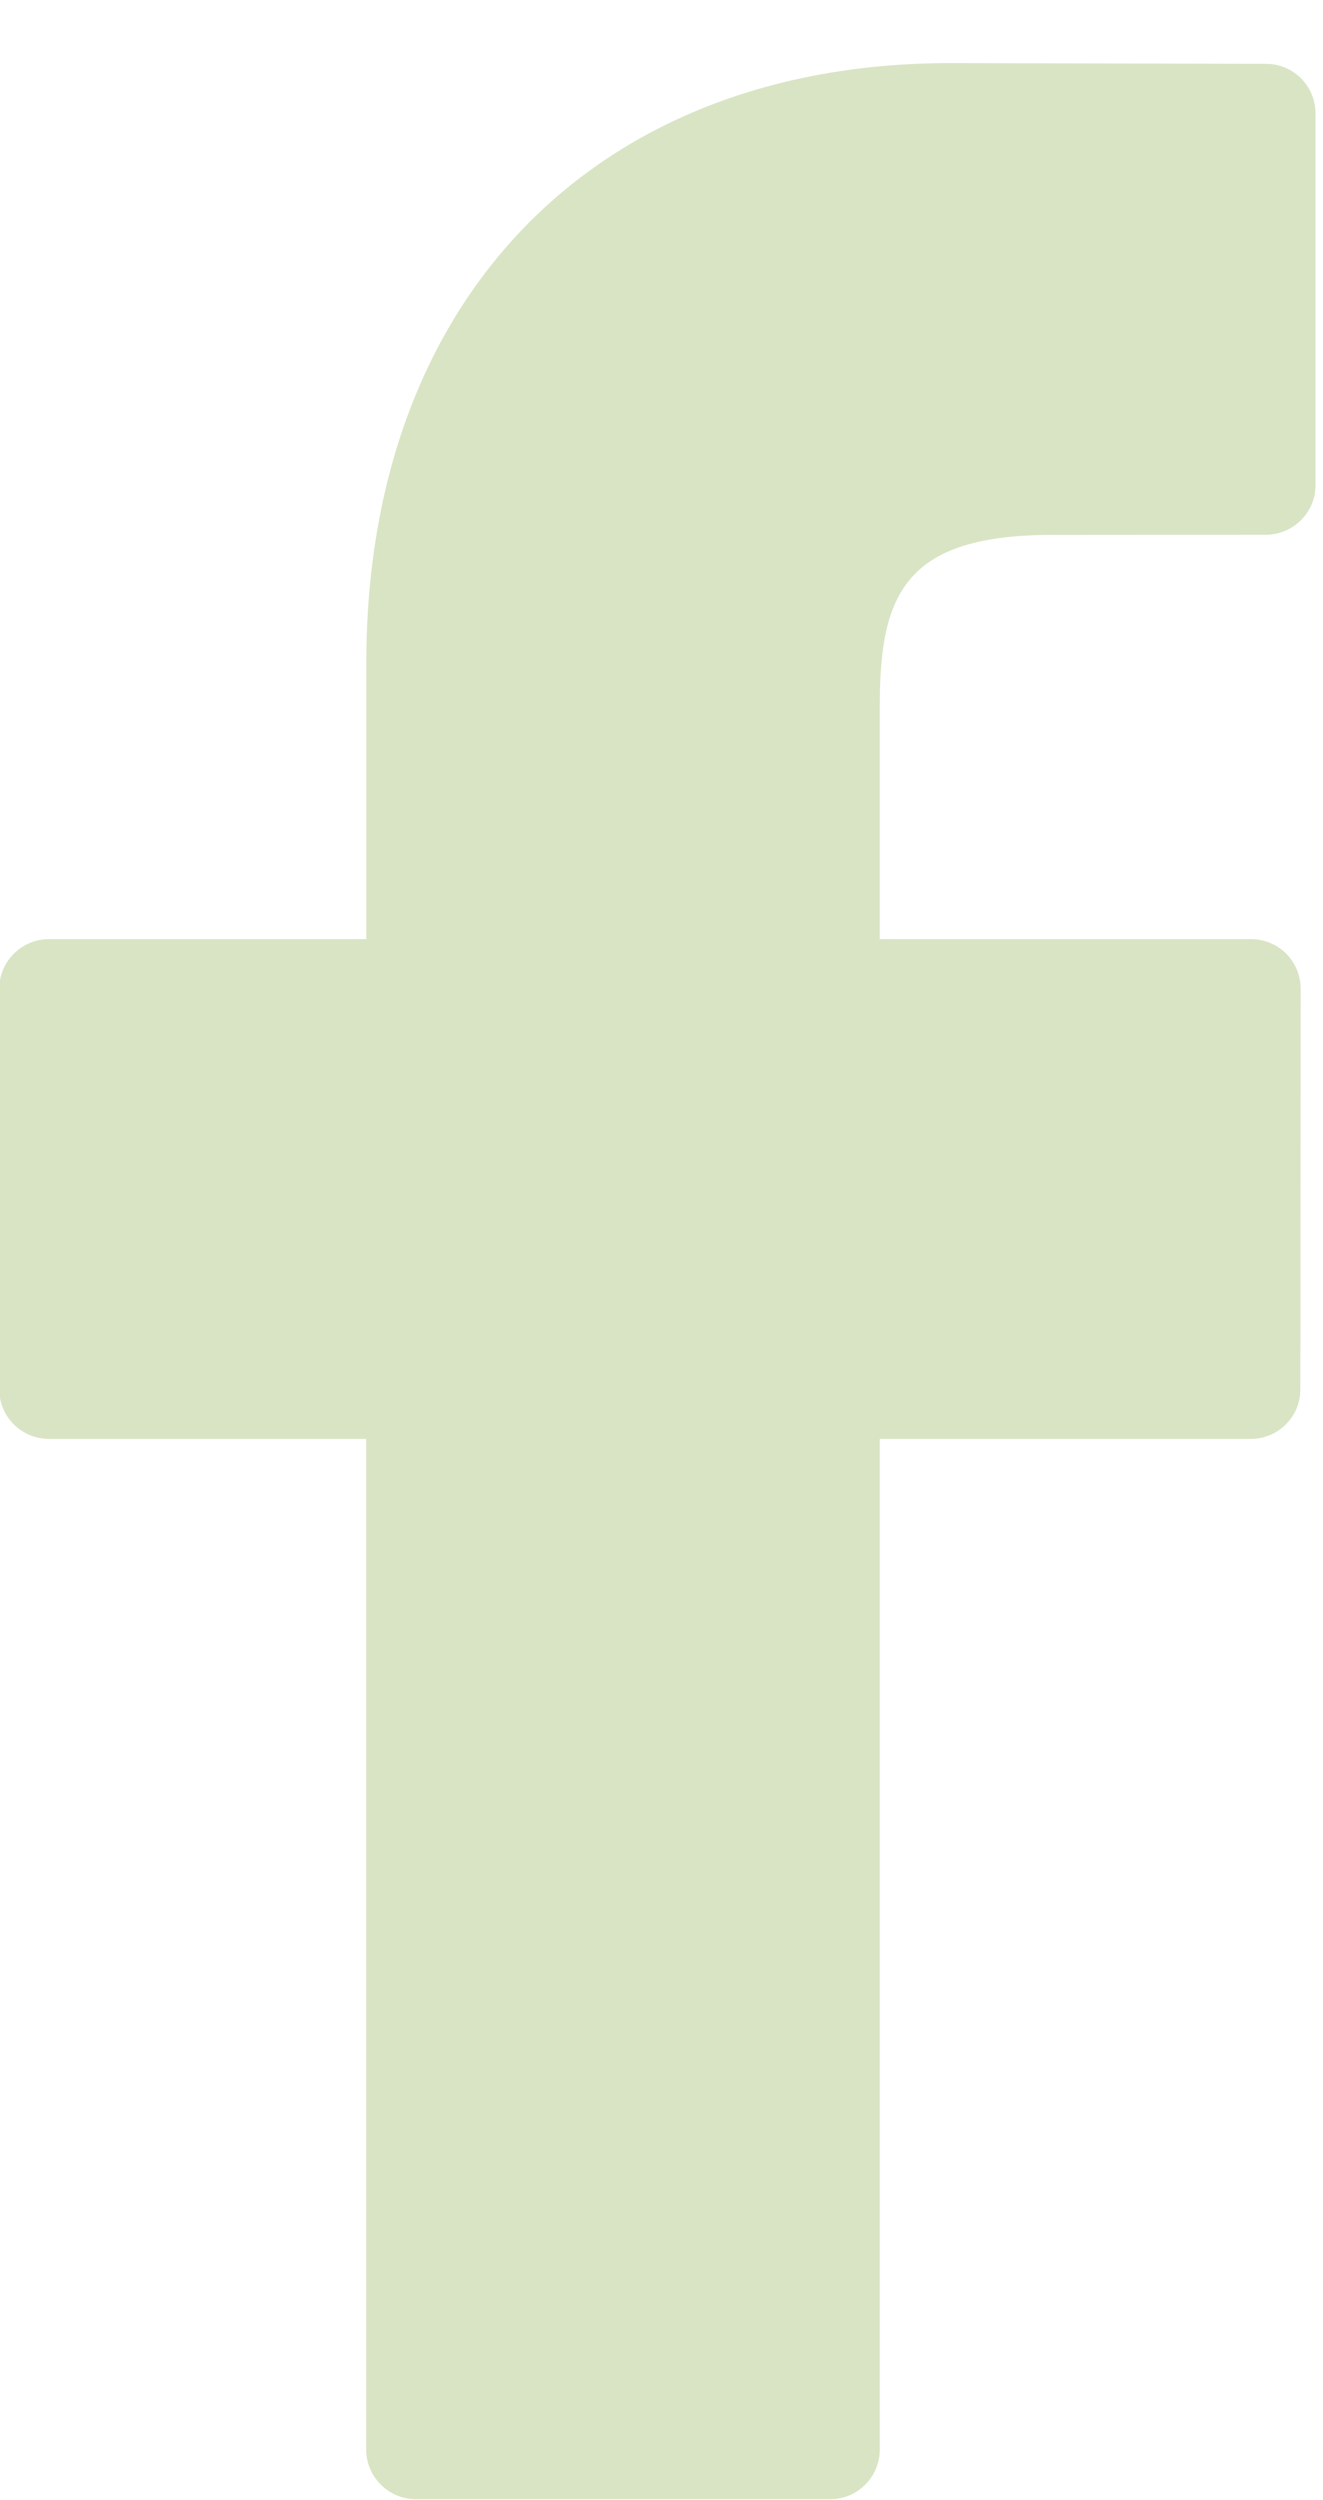 <svg 
 xmlns="http://www.w3.org/2000/svg"
 xmlns:xlink="http://www.w3.org/1999/xlink"
 width="9px" height="17px">
<path fill-rule="evenodd"  fill="rgb(217, 228, 196)"
 d="M8.612,0.434 L6.464,0.429 C4.052,0.429 2.492,2.030 2.492,4.506 L2.492,6.386 L0.333,6.386 C0.147,6.386 -0.005,6.537 -0.005,6.723 L-0.005,9.447 C-0.005,9.634 0.147,9.784 0.333,9.784 L2.491,9.784 L2.491,16.656 C2.491,16.842 2.644,16.994 2.829,16.994 L5.647,16.994 C5.834,16.994 5.985,16.842 5.985,16.656 L5.985,9.784 L8.509,9.784 C8.695,9.784 8.846,9.634 8.846,9.447 L8.848,6.723 C8.848,6.634 8.812,6.547 8.749,6.484 C8.686,6.421 8.600,6.386 8.511,6.386 L5.985,6.386 L5.985,4.792 C5.985,4.027 6.167,3.637 7.164,3.637 L8.611,3.636 C8.797,3.636 8.949,3.485 8.949,3.301 L8.949,0.772 C8.949,0.583 8.797,0.434 8.612,0.434 Z"/>
</svg>